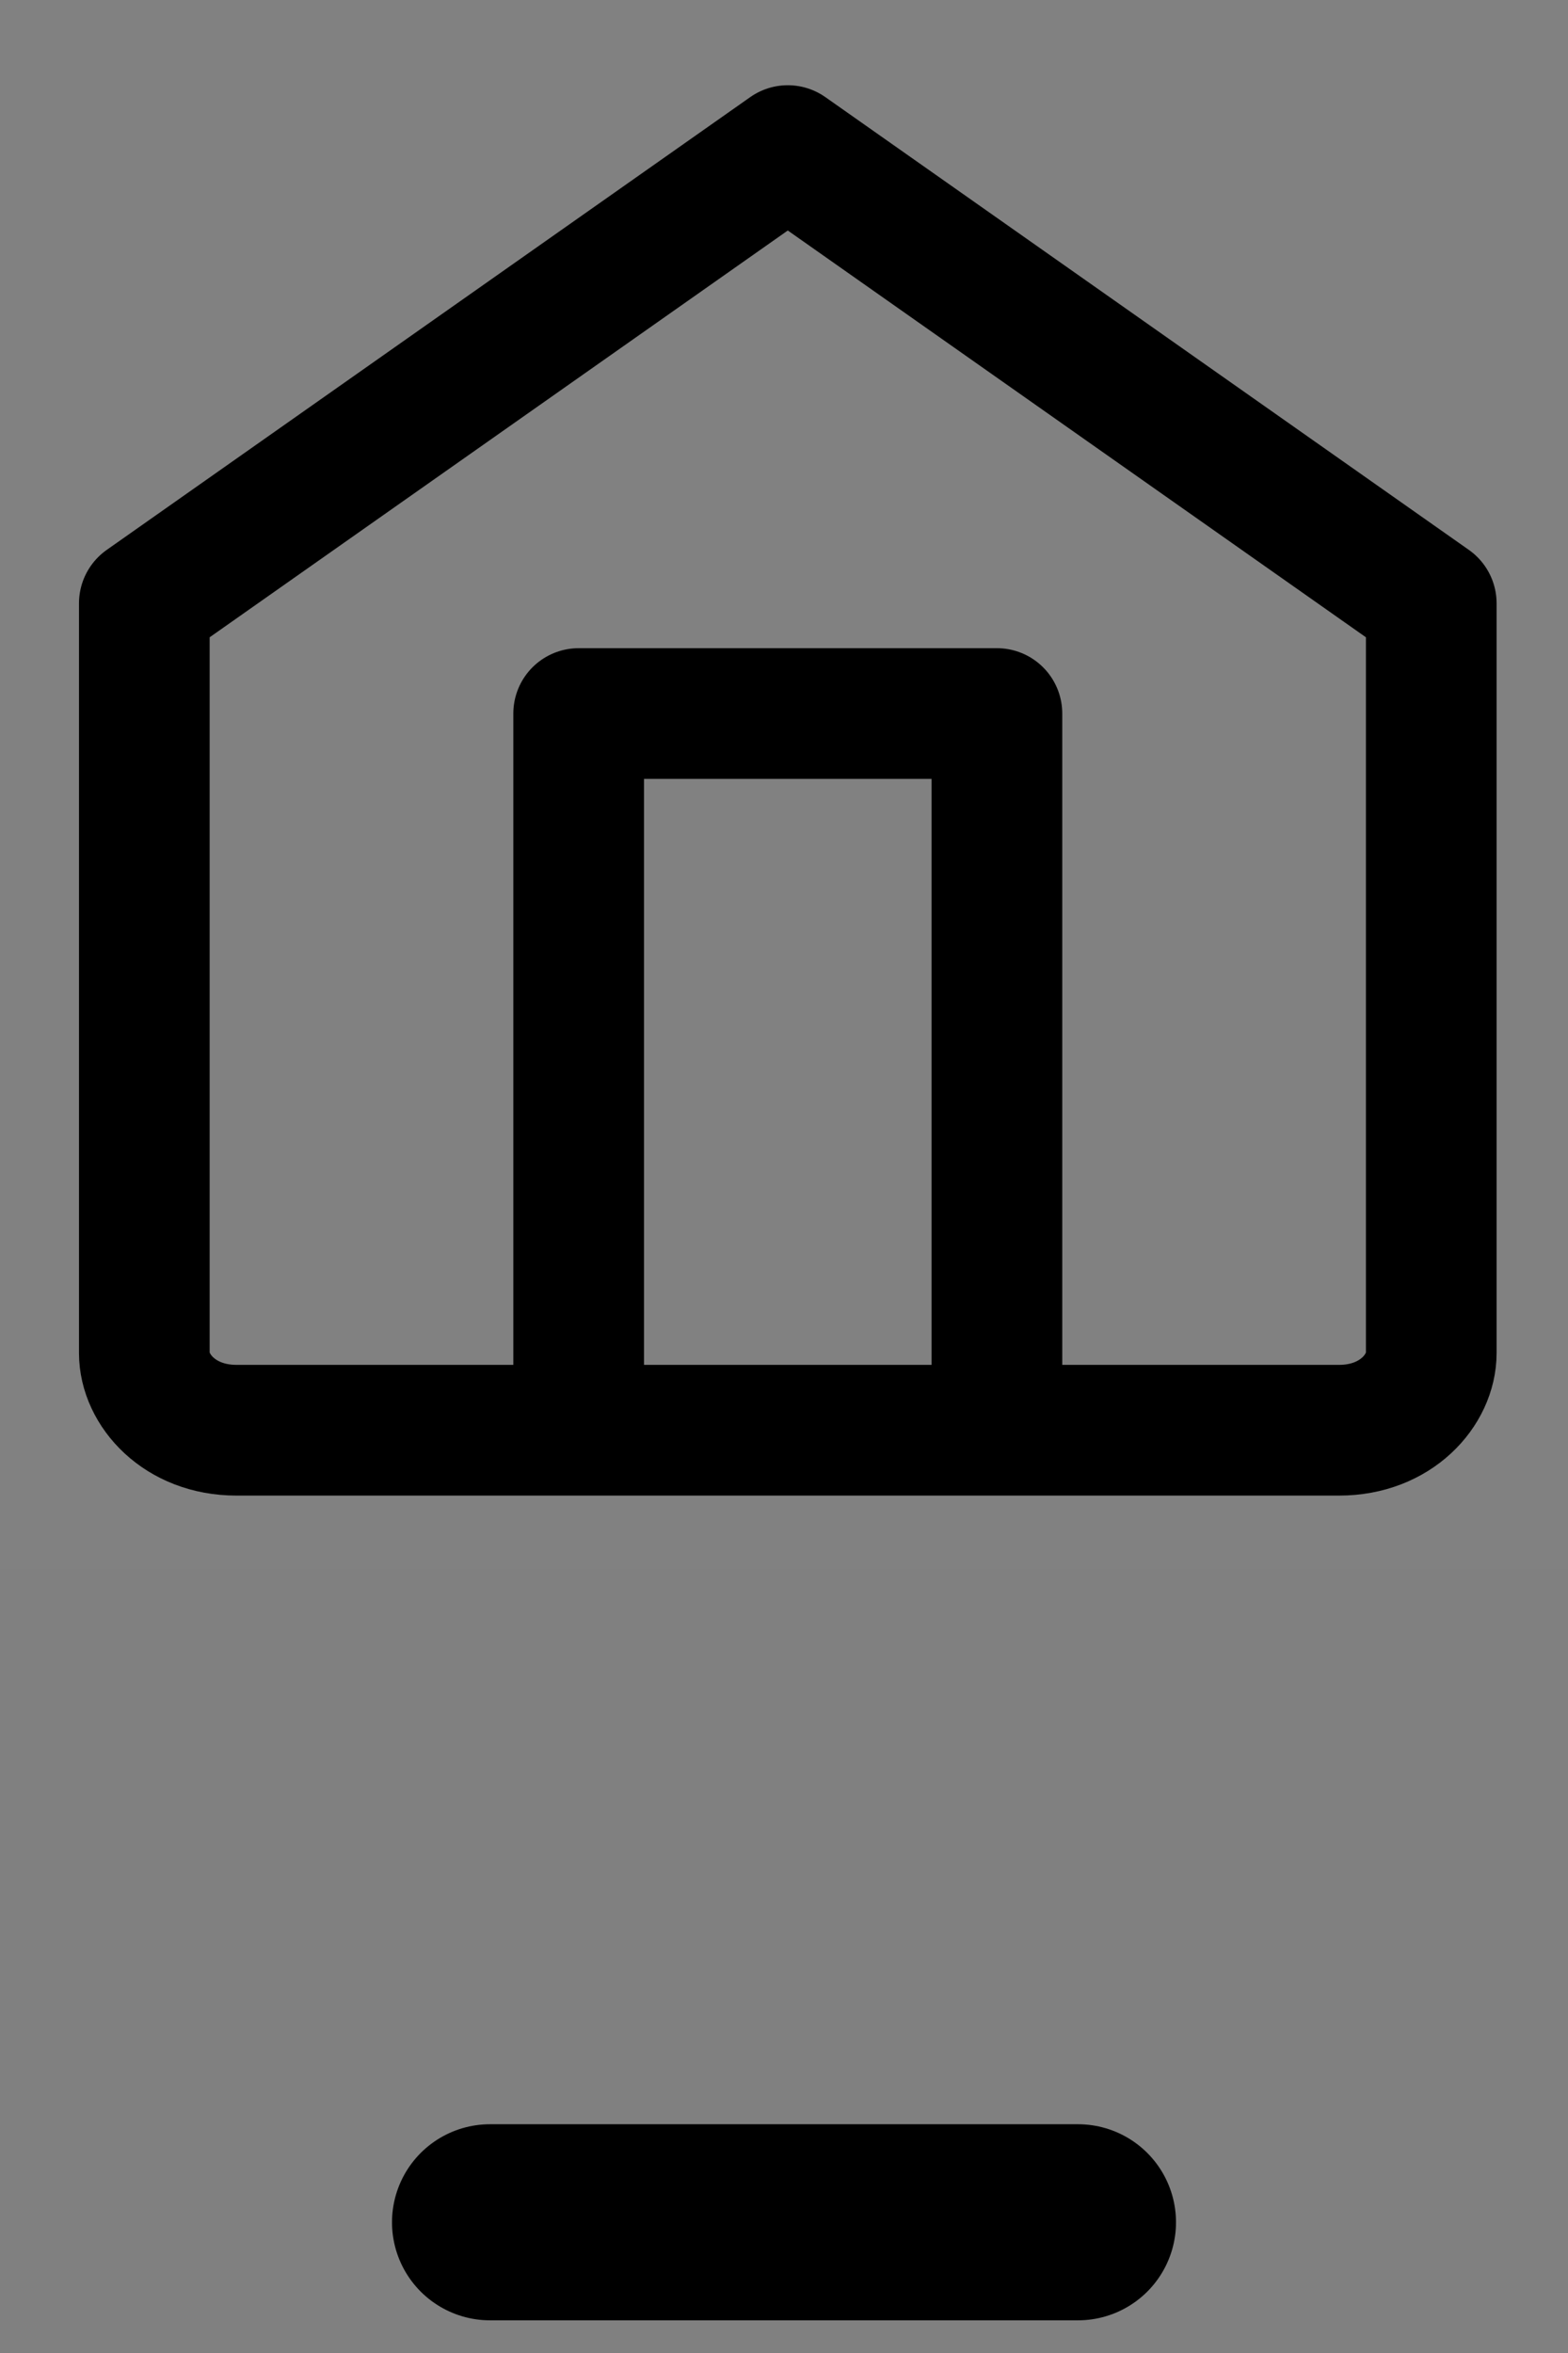<svg width="24" height="36" viewBox="0 0 24 36" fill="none" xmlns="http://www.w3.org/2000/svg">
<rect x="0" y="0" width="24" height="36" fill="#808080" stroke="none"/>
<rect opacity="0.01" width="24" height="24" fill="white"/>
<g clip-path="url(#clip0_1176_4633)">
<g clip-path="url(#clip1_1176_4633)">
<path d="M2.209 20.702V9.231L12.058 2.304L21.907 9.231V20.702C21.907 21.262 21.373 21.882 20.496 21.882H3.62C2.744 21.882 2.209 21.262 2.209 20.702Z" stroke="black" stroke-width="2" stroke-linecap="round" stroke-linejoin="round"/>
<path d="M8.857 20.925V10.917H15.259V20.925" stroke="black" stroke-width="2" stroke-linecap="round" stroke-linejoin="round"/>
</g>
</g>
<path d="M7.5 34H16.5" stroke="black" stroke-width="3" stroke-linecap="round"/>
<defs>
<clipPath id="clip0_1176_4633">
<rect width="21.698" height="21.801" fill="white" transform="translate(1.209 1.081)"/>
</clipPath>
<clipPath id="clip1_1176_4633">
<rect width="21.698" height="21.801" fill="white" transform="translate(1.209 1.081)"/>
</clipPath>
</defs>
</svg>
